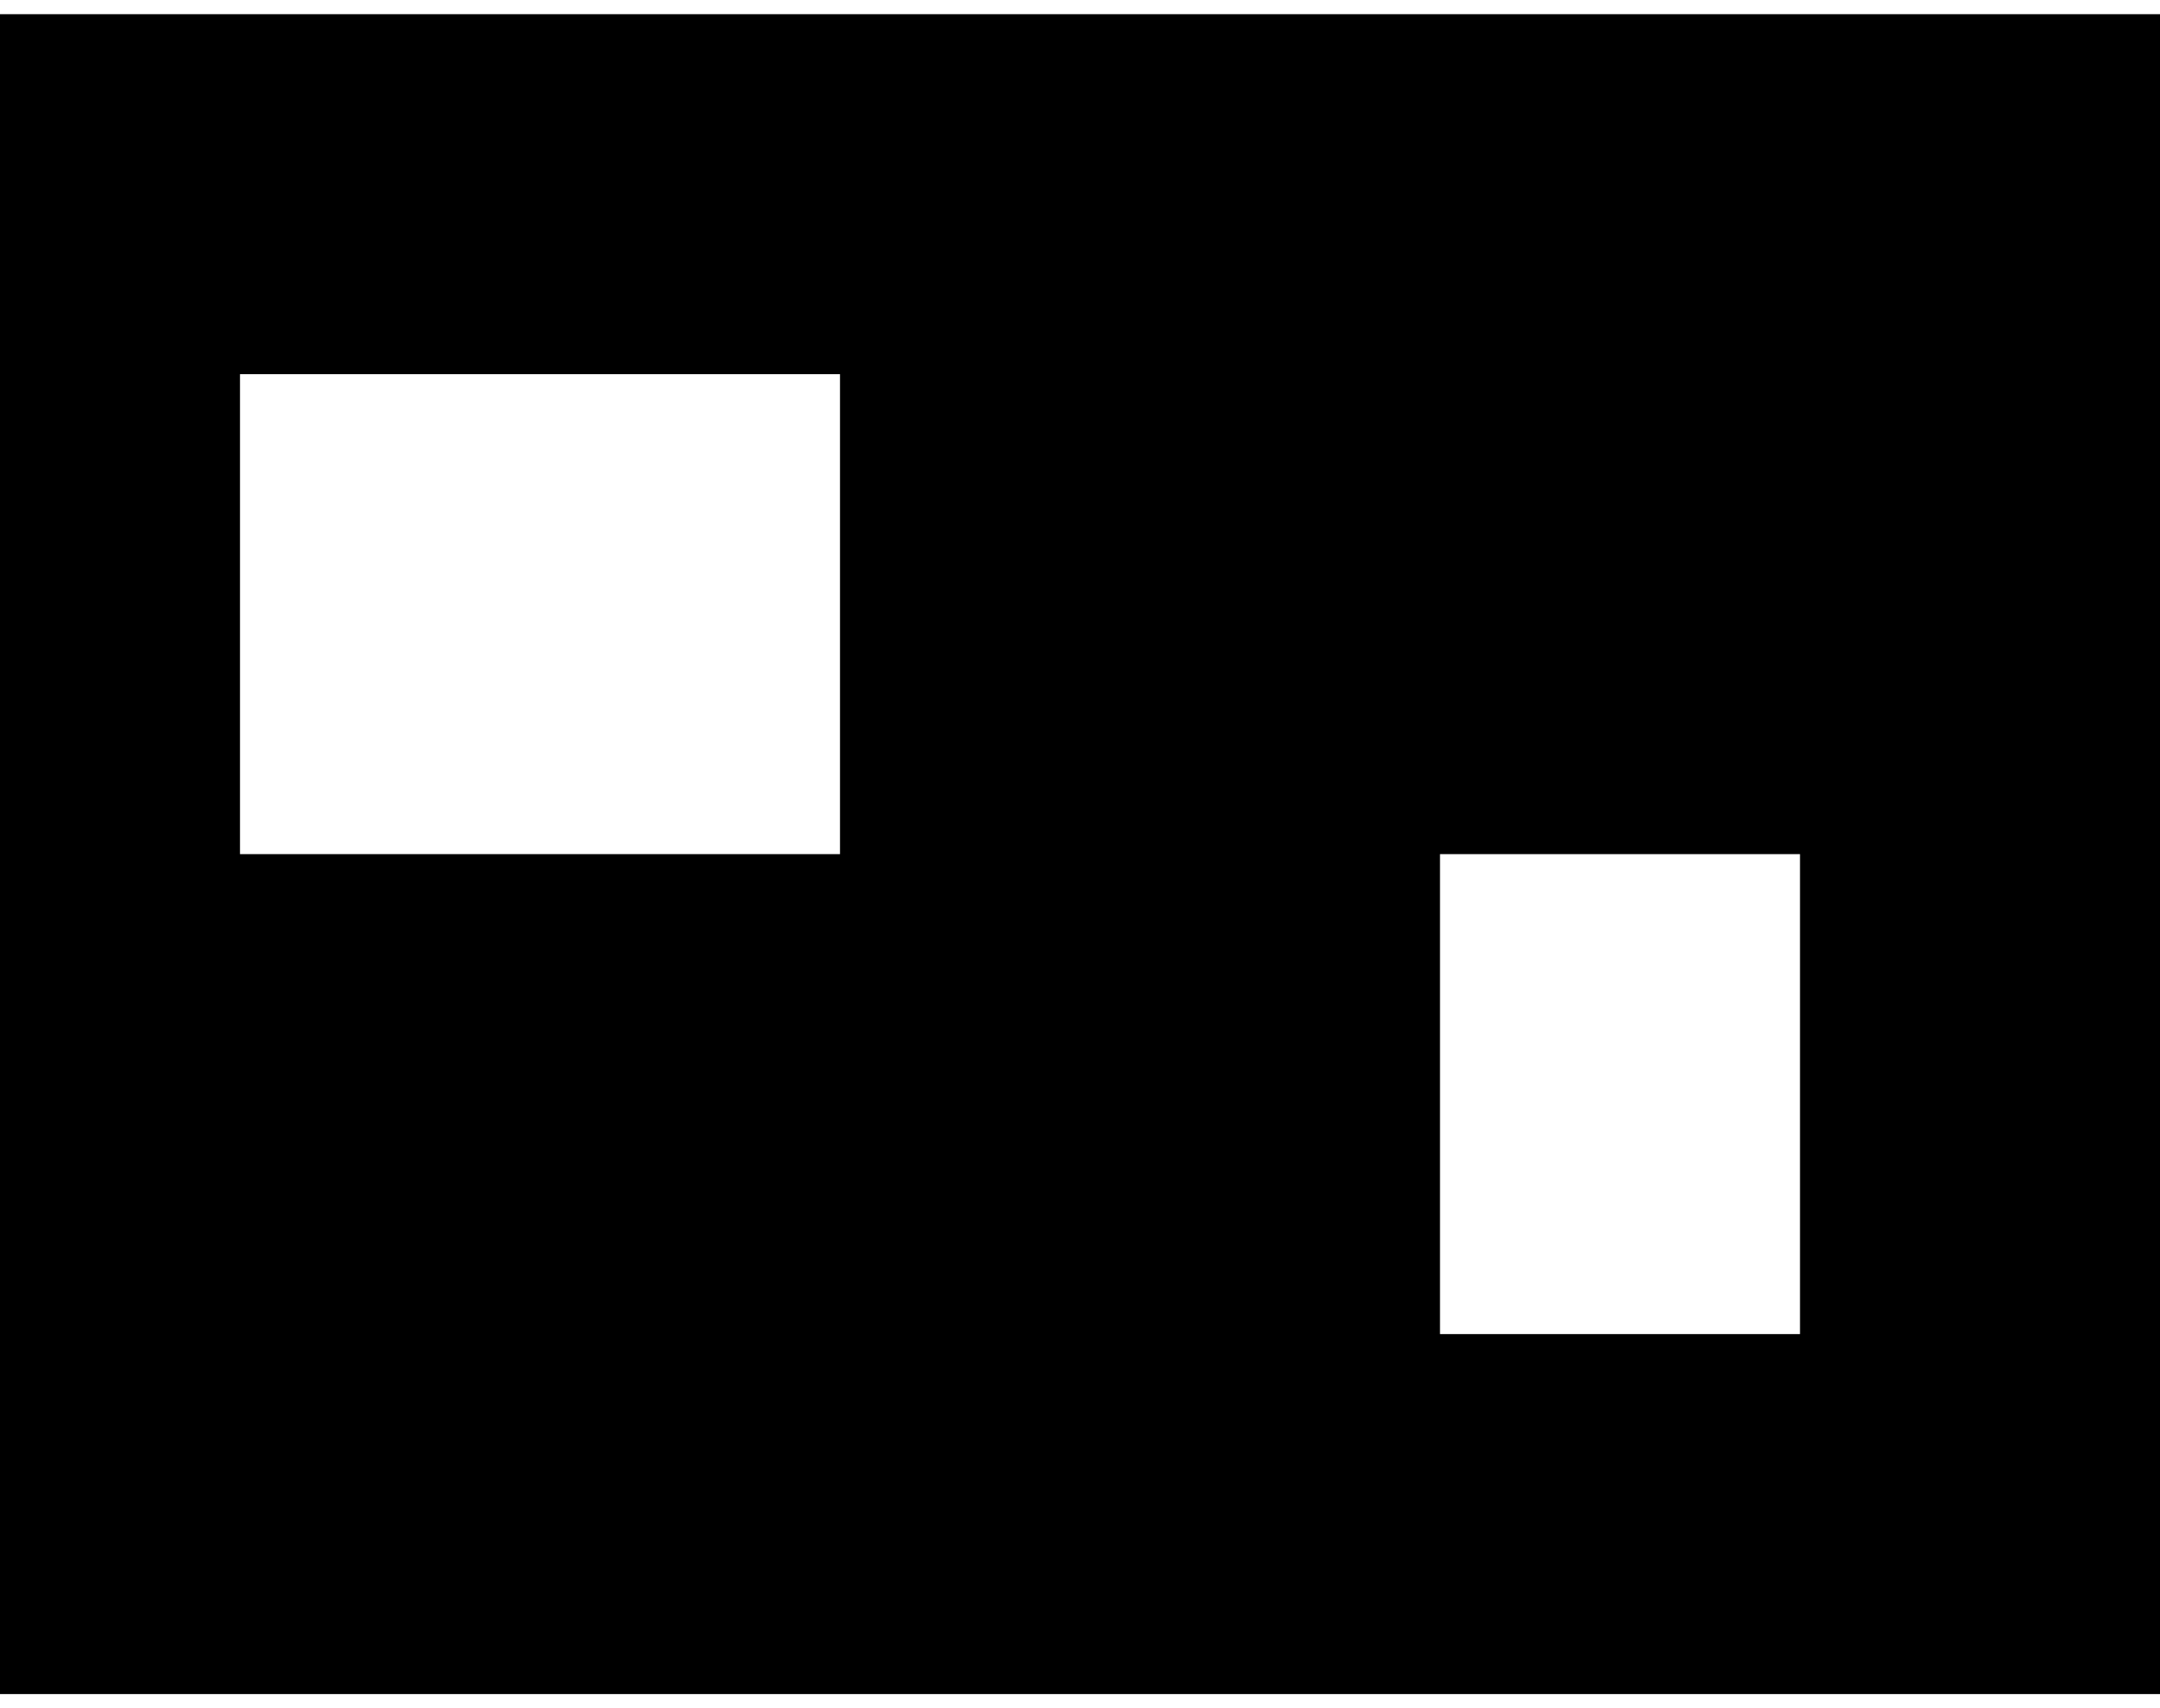 <?xml version="1.0" encoding="UTF-8"?>
<!DOCTYPE svg PUBLIC "-//W3C//DTD SVG 1.1//EN" "http://www.w3.org/Graphics/SVG/1.1/DTD/svg11.dtd">
<!-- Creator: CorelDRAW X8 -->
<?xml-stylesheet href="8220-table-b5f53eaa-f0d0-4ecb-8198-6246023461fc.css" type="text/css"?>
<svg xmlns="http://www.w3.org/2000/svg" xml:space="preserve" width="1.674in" height="1.324in" version="1.1" style="shape-rendering:geometricPrecision; text-rendering:geometricPrecision; image-rendering:optimizeQuality; fill-rule:evenodd; clip-rule:evenodd"
viewBox="0 0 18 14"
 xmlns:xlink="http://www.w3.org/1999/xlink">
 <g id="Table">
  <path class="fil0 str0" d="M0 0l18 0 0 14 -18 0 0 -14zm2 3l5 0 0 4 -5 0 0 -4zm13 8l-3 0 0 -4 3 0 0 4z"/>
 </g>
</svg>
